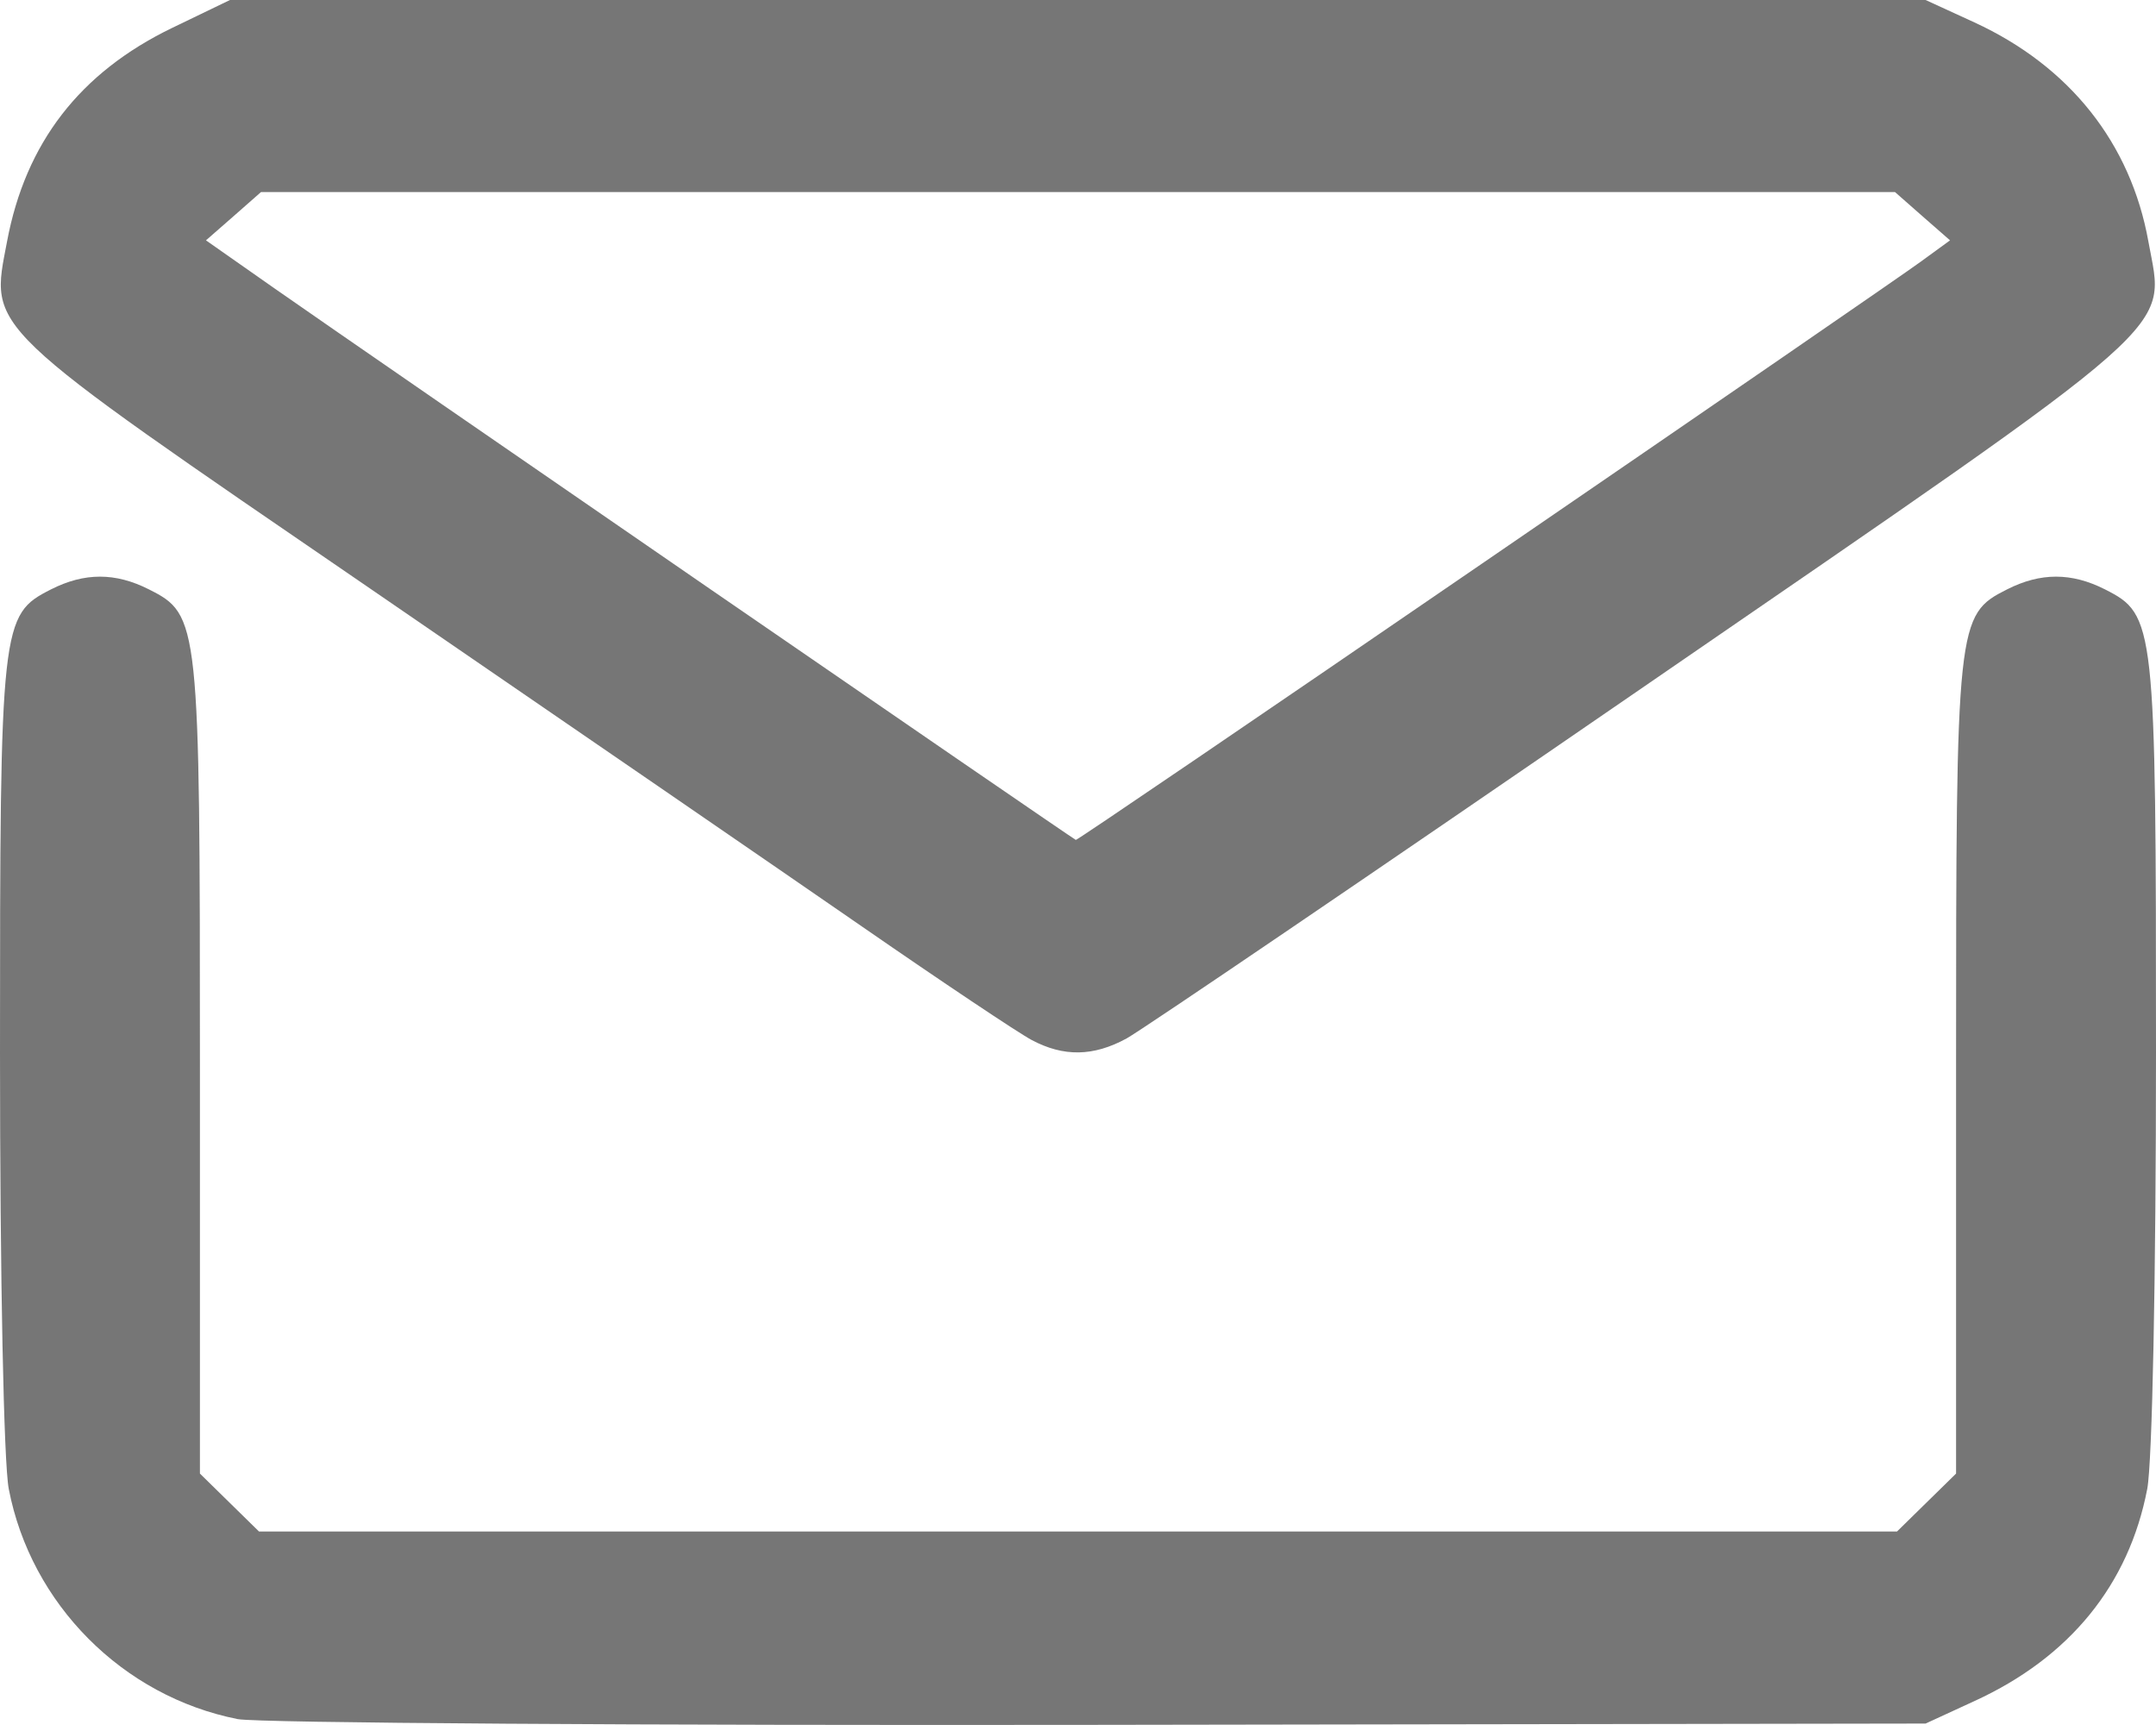 <svg width="15" height="12" viewBox="0 0 15 12" fill="none" xmlns="http://www.w3.org/2000/svg">
<g clip-path="url(#clip0_6_89)">
<path d="M1.654 11.959C0.854 11.801 0.215 11.159 0.061 10.358C0.026 10.177 0 8.891 0 7.32C0 4.329 0.006 4.277 0.355 4.1C0.588 3.982 0.803 3.982 1.036 4.1C1.387 4.277 1.391 4.32 1.391 7.424V10.251L1.597 10.453L1.802 10.654H7.5H13.198L13.403 10.453L13.609 10.251V7.424C13.609 4.32 13.613 4.277 13.964 4.1C14.197 3.982 14.412 3.982 14.645 4.1C14.994 4.277 15 4.329 15 7.32C15 8.891 14.974 10.177 14.939 10.358C14.811 11.024 14.4 11.529 13.74 11.832L13.397 11.99L7.651 11.999C4.491 12.004 1.792 11.986 1.654 11.959ZM7.178 7.235C7.084 7.185 6.553 6.83 5.998 6.446C5.444 6.063 3.905 5.006 2.579 4.097C-0.14 2.235 -0.069 2.302 0.049 1.68C0.178 0.993 0.556 0.505 1.196 0.195L1.6 0H7.499H13.397L13.737 0.156C14.399 0.461 14.824 0.996 14.947 1.68C15.062 2.32 15.243 2.161 11.43 4.782C9.557 6.07 7.941 7.168 7.838 7.224C7.607 7.35 7.4 7.353 7.178 7.235ZM10.328 3.909C11.883 2.844 13.248 1.905 13.361 1.822L13.567 1.672L13.375 1.504L13.184 1.336H7.5H1.816L1.625 1.504L1.433 1.672L1.911 2.007C2.613 2.498 7.467 5.838 7.485 5.843C7.494 5.845 8.773 4.975 10.328 3.909Z" fill="#767676"/>
</g>
<defs>
<clipPath id="clip0_6_89">
<rect width="15" height="12" fill="white"/>
</clipPath>
</defs>
</svg>
